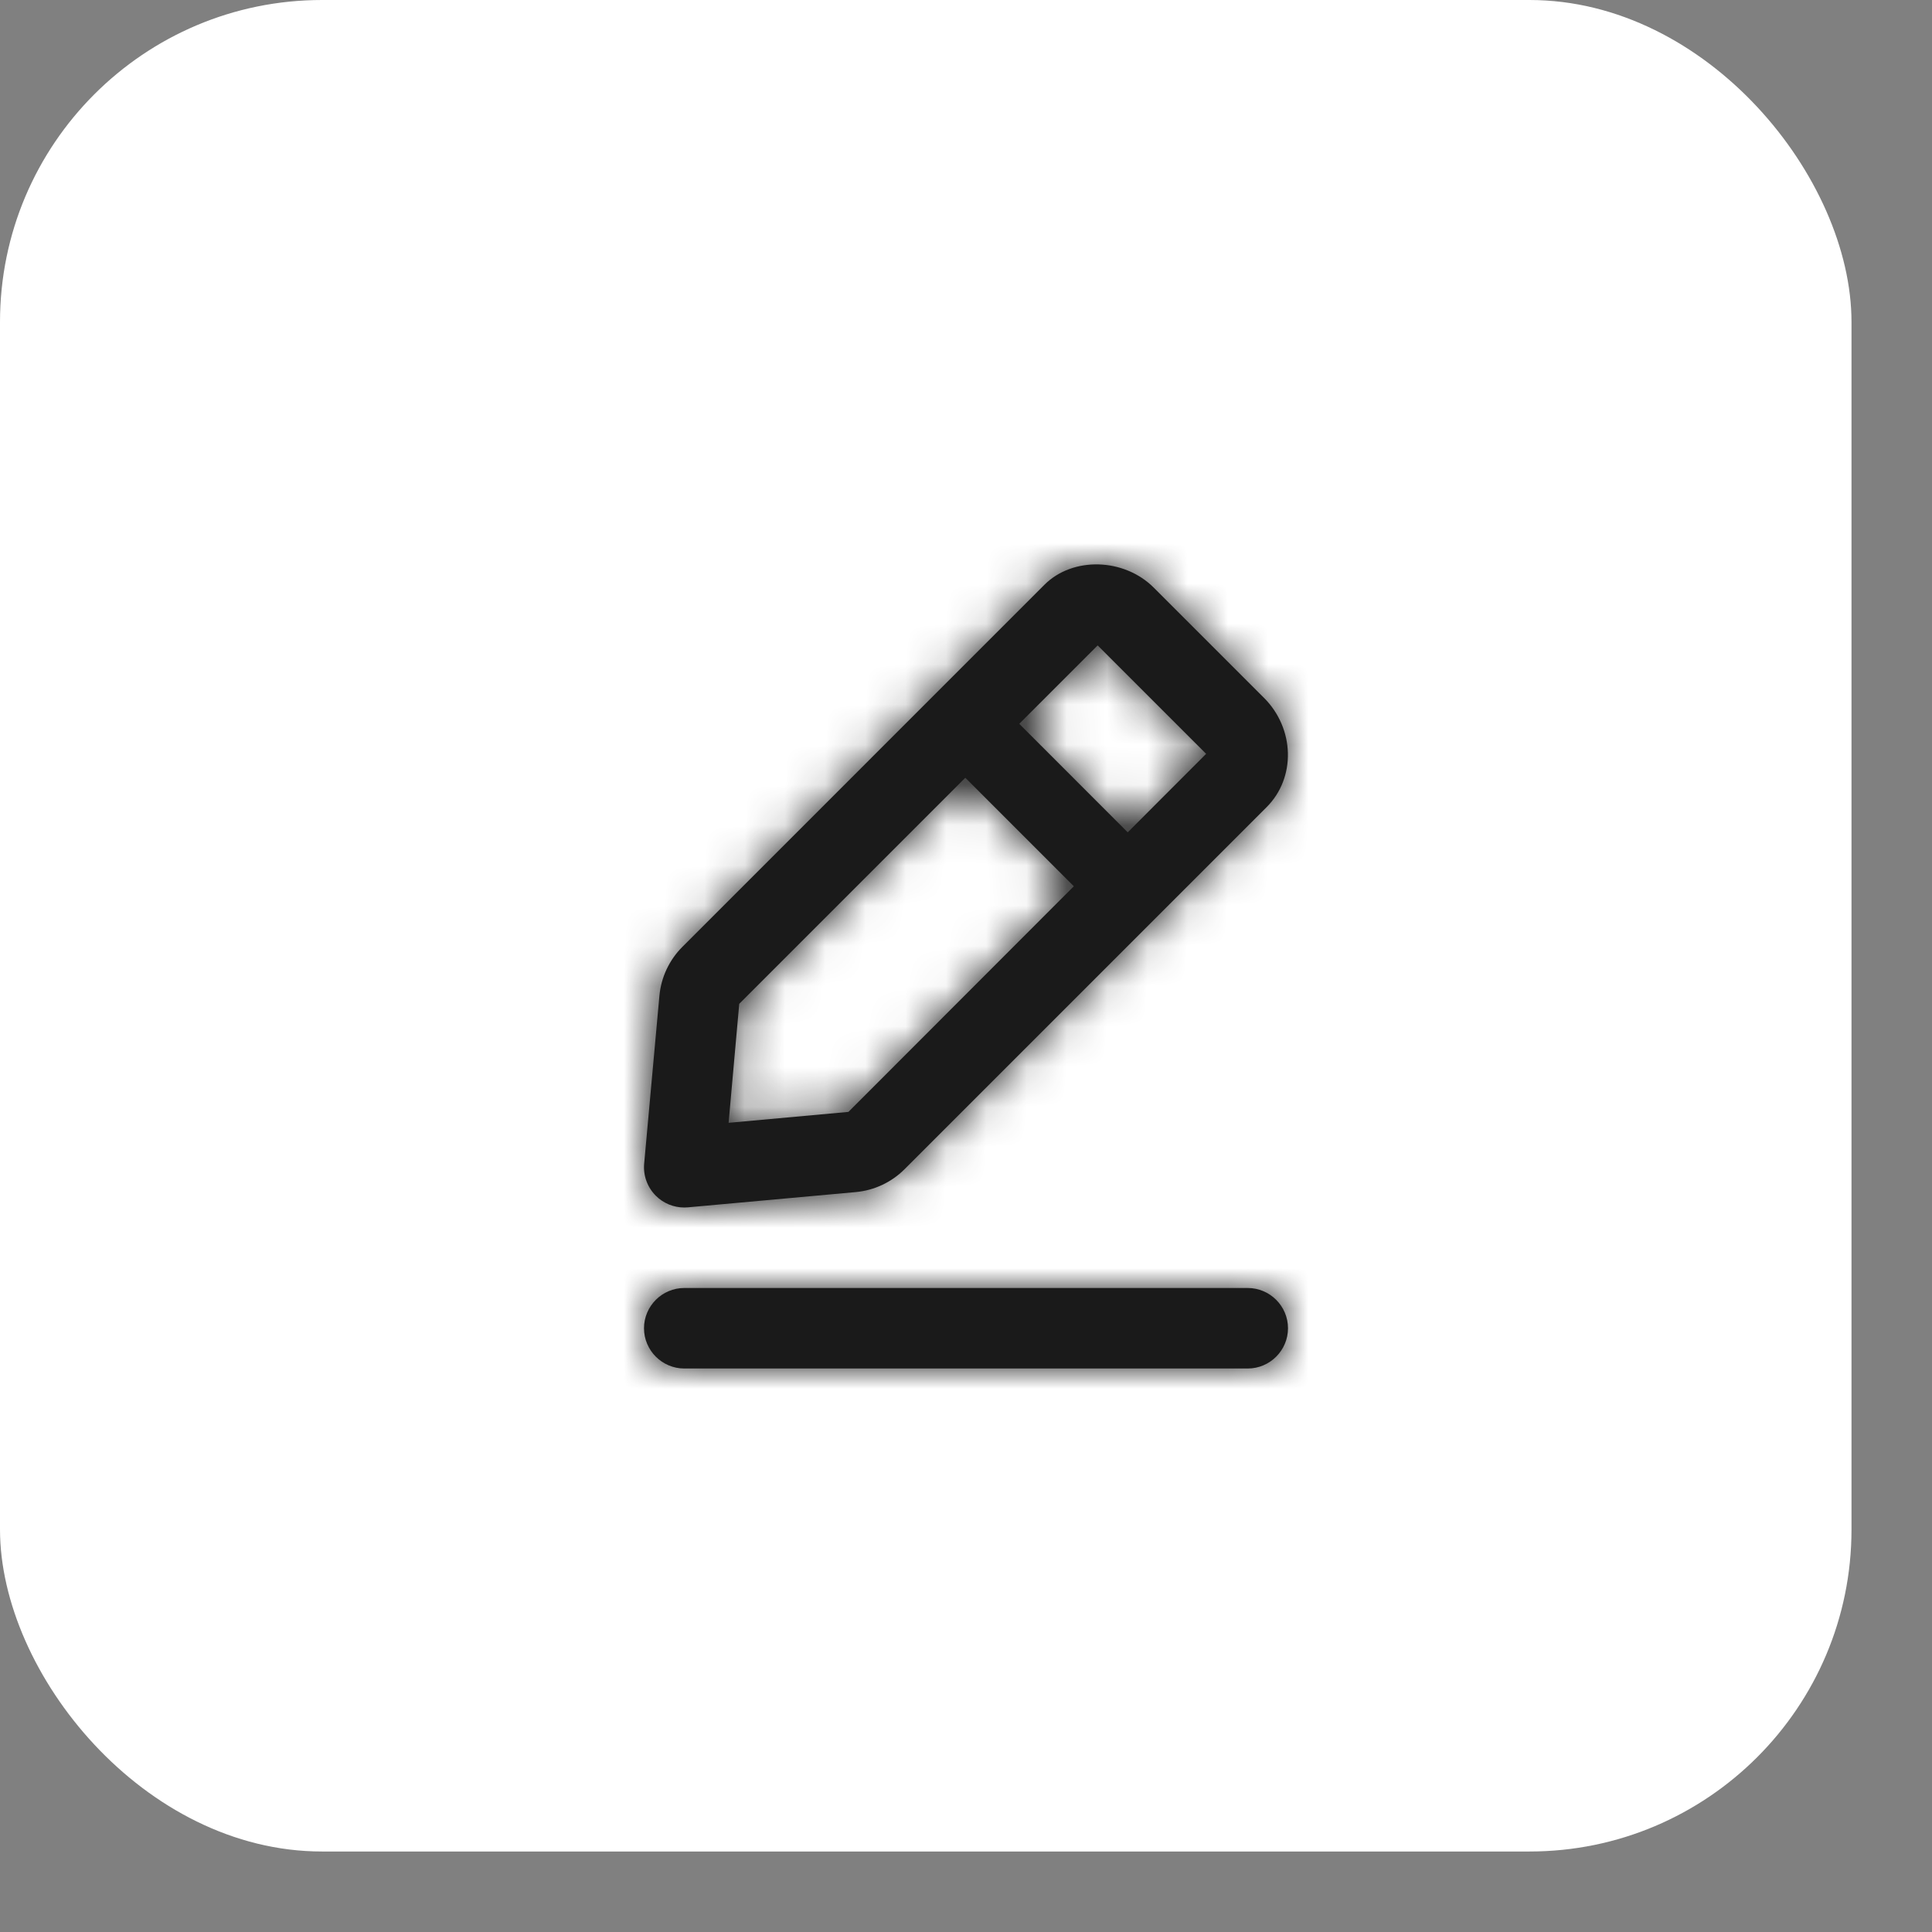 <svg width="48" height="48" viewBox="0 0 48 48" fill="none" xmlns="http://www.w3.org/2000/svg">
<rect x="0" y="0" width="48" height="48" fill="#808080" stroke="none"/>
<rect width="46" height="46" rx="8" fill="white"/>
<path fill-rule="evenodd" clip-rule="evenodd" d="M23.983 19.323L18.366 24.94L18.102 27.896L21.079 27.625L26.679 22.019L23.983 19.323ZM29.966 18.729L27.271 16.035L25.323 17.983L28.018 20.679L29.966 18.729ZM17.091 29.996C17.06 29.999 17.03 30 17 30C16.736 30 16.481 29.896 16.293 29.707C16.083 29.497 15.977 29.205 16.004 28.91L16.383 24.739C16.425 24.282 16.627 23.851 16.952 23.526L25.948 14.529C26.65 13.825 27.924 13.86 28.664 14.599L31.402 17.337H31.403C32.169 18.104 32.199 19.321 31.471 20.051L22.474 29.048C22.149 29.374 21.719 29.575 21.261 29.617L17.091 29.996ZM17 32H31C31.55 32 32 32.45 32 33C32 33.55 31.55 34 31 34H17C16.45 34 16 33.55 16 33C16 32.45 16.45 32 17 32Z" fill="#1A1A1A"/>
<mask id="mask0" mask-type="alpha" maskUnits="userSpaceOnUse" x="16" y="14" width="16" height="20">
<path fill-rule="evenodd" clip-rule="evenodd" d="M23.983 19.323L18.366 24.94L18.102 27.896L21.079 27.625L26.679 22.019L23.983 19.323ZM29.966 18.729L27.271 16.035L25.323 17.983L28.018 20.679L29.966 18.729ZM17.091 29.996C17.06 29.999 17.03 30 17 30C16.736 30 16.481 29.896 16.293 29.707C16.083 29.497 15.977 29.205 16.004 28.91L16.383 24.739C16.425 24.282 16.627 23.851 16.952 23.526L25.948 14.529C26.65 13.825 27.924 13.86 28.664 14.599L31.402 17.337H31.403C32.169 18.104 32.199 19.321 31.471 20.051L22.474 29.048C22.149 29.374 21.719 29.575 21.261 29.617L17.091 29.996ZM17 32H31C31.55 32 32 32.45 32 33C32 33.55 31.55 34 31 34H17C16.45 34 16 33.55 16 33C16 32.45 16.45 32 17 32Z" fill="white"/>
</mask>
<g mask="url(#mask0)">
<rect x="12" y="12" width="24" height="24" fill="#1A1A1A"/>
</g>
</svg>
